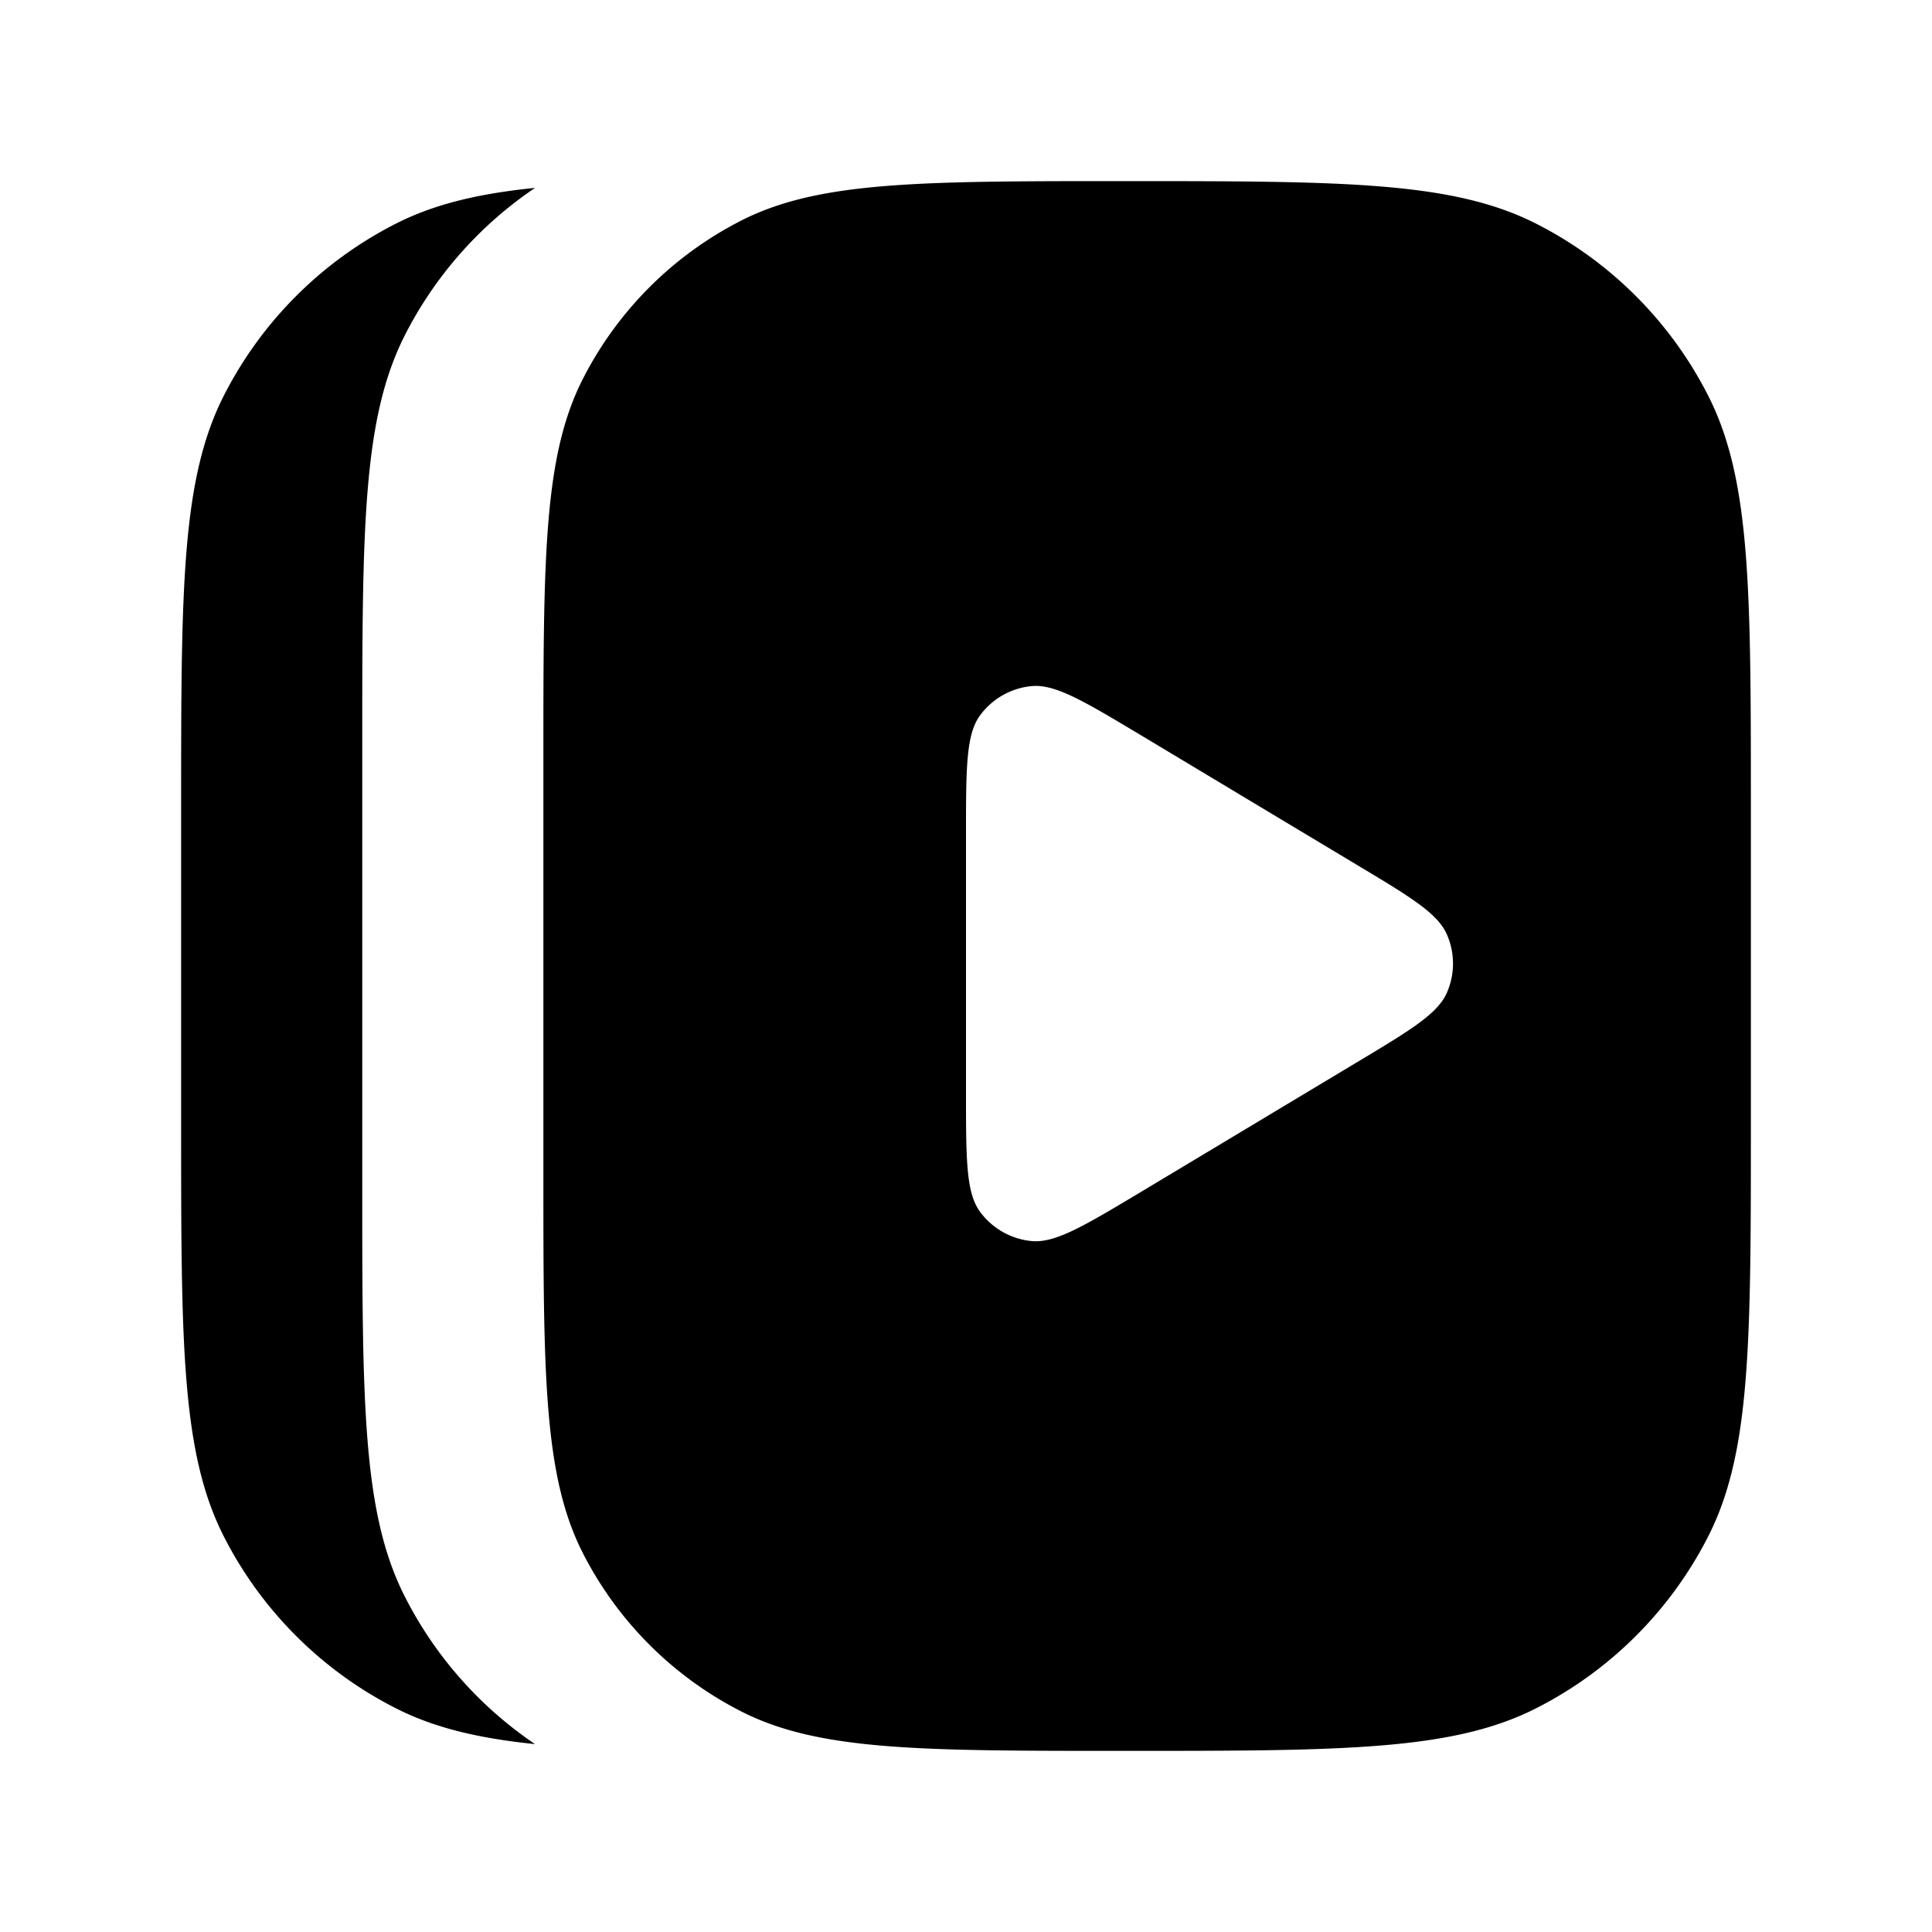 <svg xmlns="http://www.w3.org/2000/svg" width="16" height="16" fill="currentColor" viewBox="0 0 16 16"><path fill-rule="evenodd" d="M4.5 6.3c0-1.68 0-2.52.327-3.162a3 3 0 0 1 1.311-1.311C6.78 1.5 7.62 1.5 9.3 1.5c1.82 0 2.73 0 3.425.354a3.25 3.25 0 0 1 1.42 1.42c.355.696.355 1.606.355 3.426v2.6c0 1.82 0 2.73-.354 3.425a3.25 3.25 0 0 1-1.42 1.42c-.696.355-1.606.355-3.426.355-1.68 0-2.52 0-3.162-.327a3 3 0 0 1-1.311-1.311C4.5 12.22 4.5 11.38 4.5 9.7V6.3Zm6.728.857c.453.271.679.407.755.583a.6.6 0 0 1 0 .48c-.076.176-.303.312-.755.583L9.454 9.868c-.476.285-.714.428-.91.41a.6.6 0 0 1-.428-.243C8 9.877 8 9.6 8 9.045v-2.13c0-.554 0-.832.116-.99a.6.6 0 0 1 .428-.243c.196-.018.434.125.91.41l1.774 1.065ZM3 6.2c0-1.82 0-2.73.354-3.426a3.25 3.25 0 0 1 1.077-1.218c-.475.048-.838.136-1.156.298a3.25 3.25 0 0 0-1.42 1.42C1.5 3.97 1.5 4.88 1.5 6.7v2.6c0 1.82 0 2.73.354 3.425a3.25 3.25 0 0 0 1.42 1.42c.319.163.682.25 1.157.299a3.25 3.25 0 0 1-1.077-1.219C3 12.53 3 11.62 3 9.8V6.2Z" clip-rule="evenodd"/></svg>
